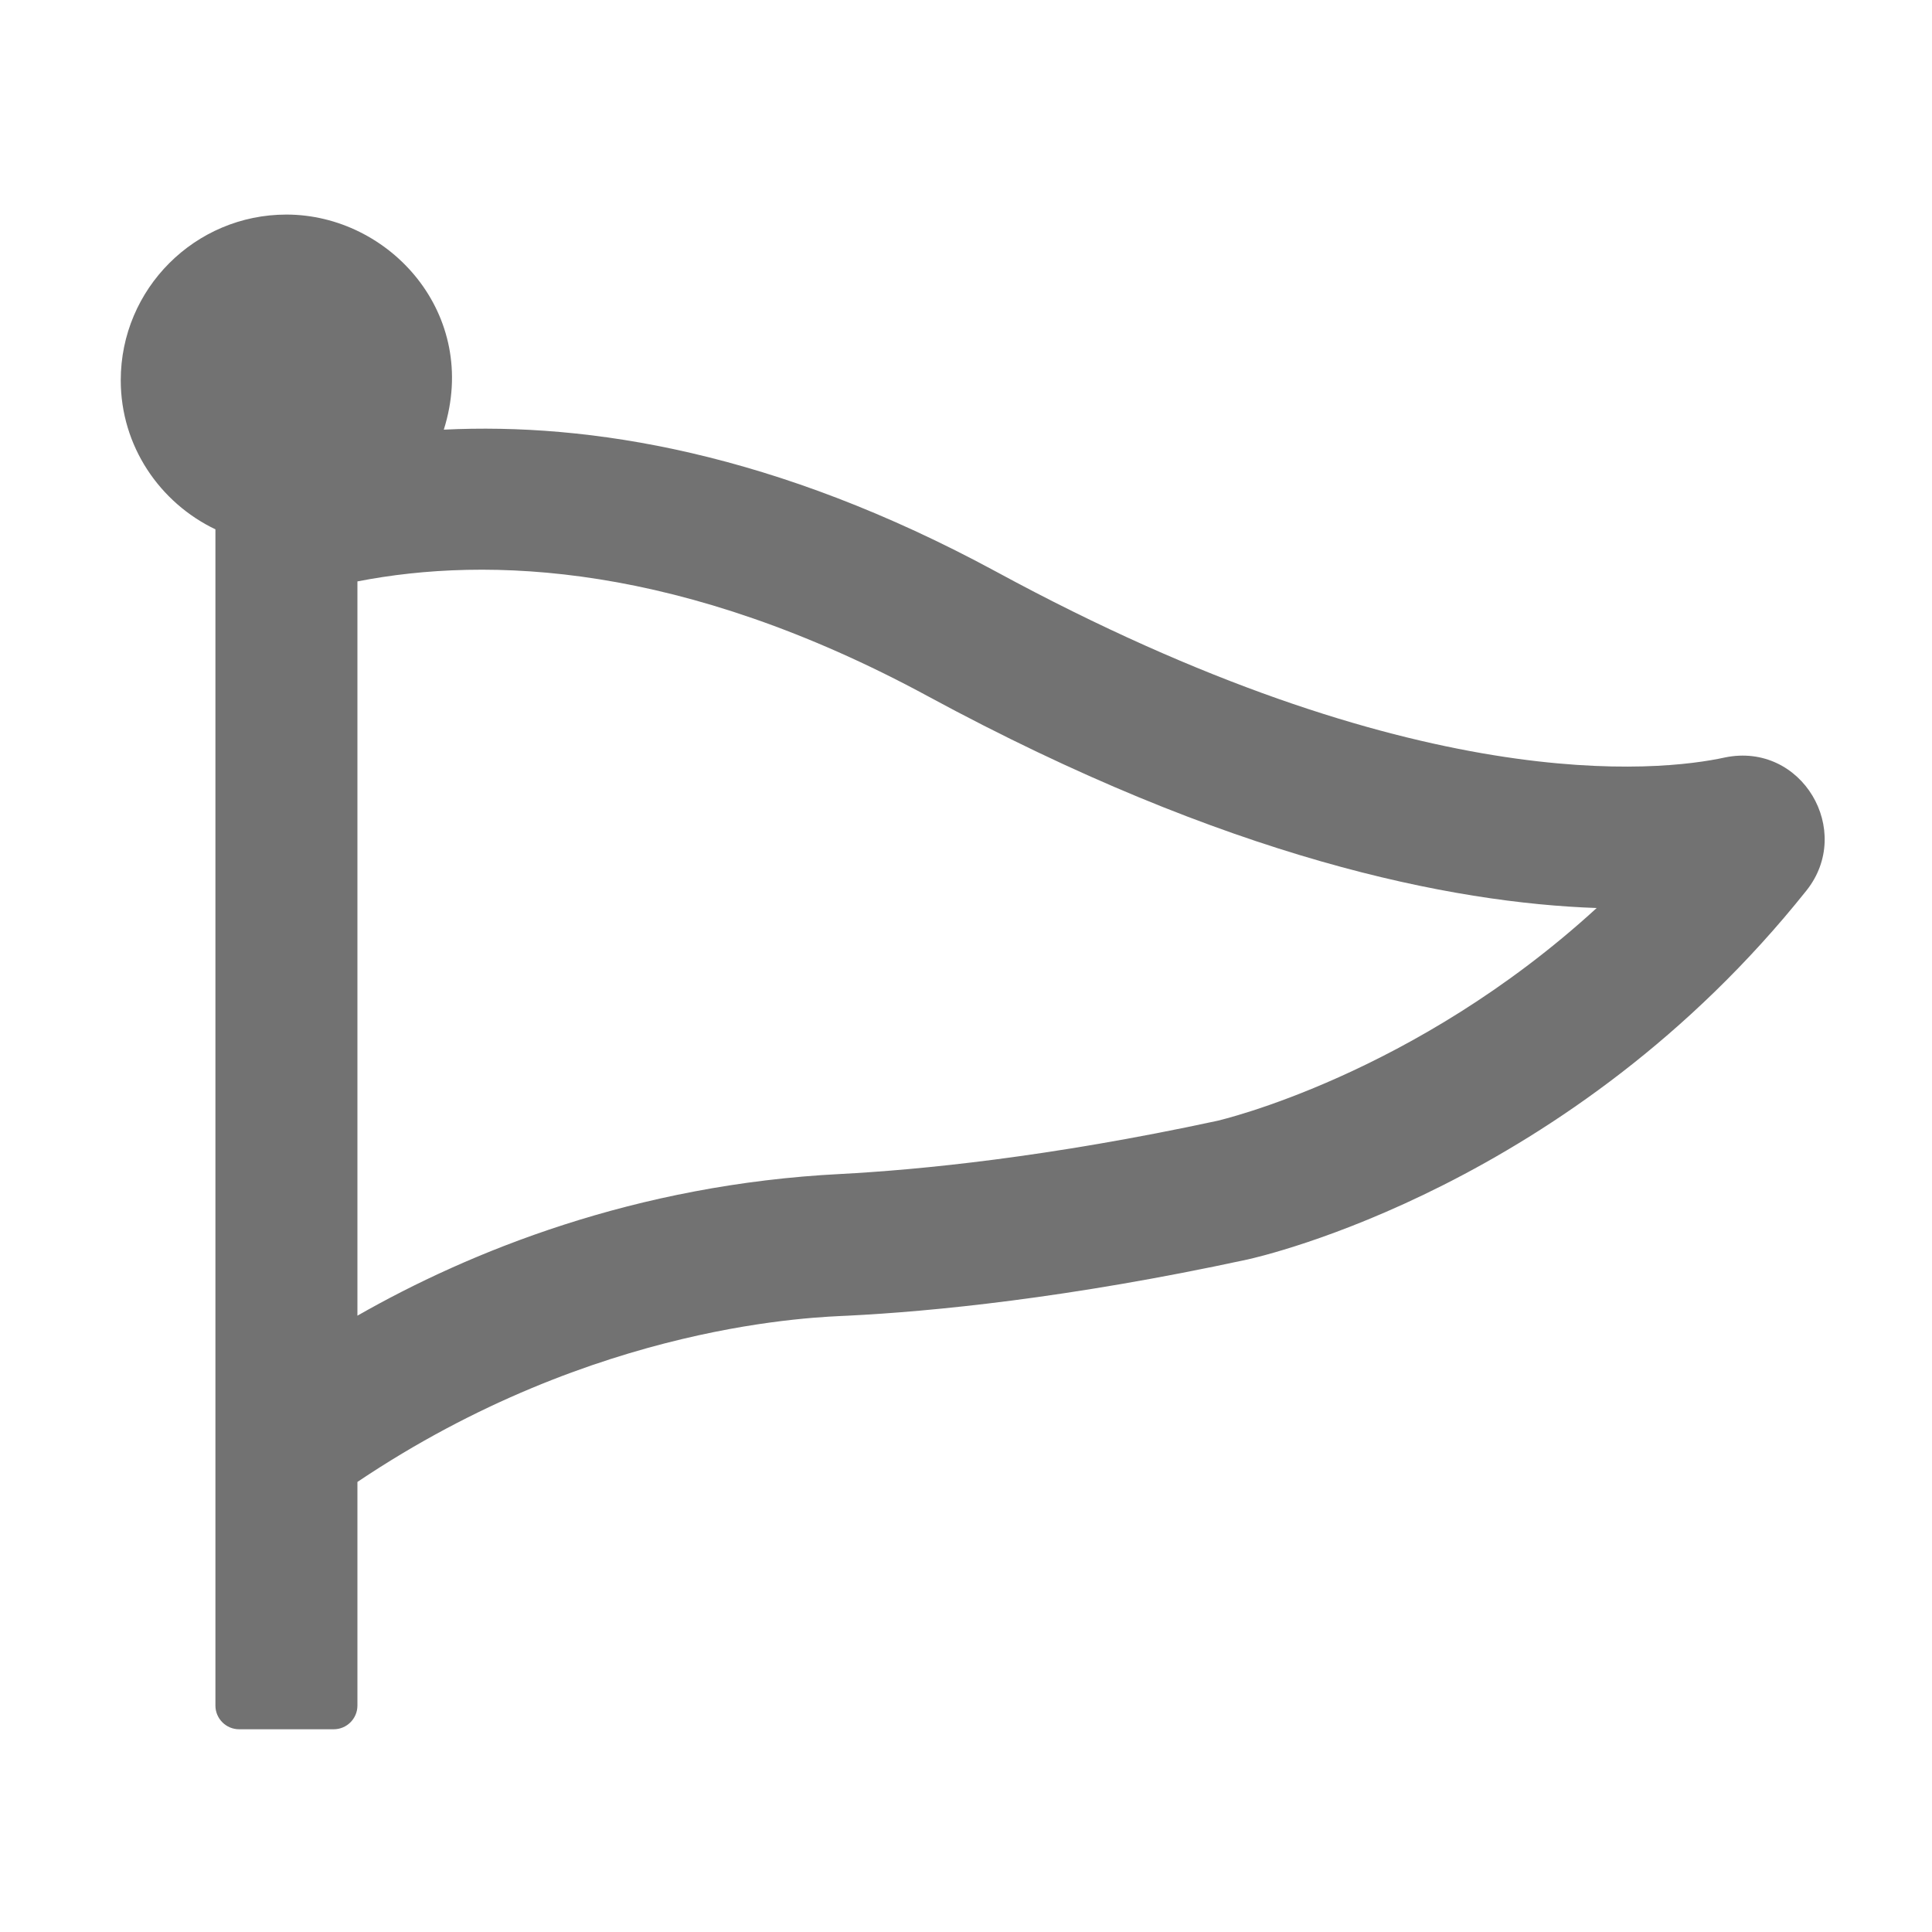 ﻿<?xml version='1.0' encoding='UTF-8'?>
<svg viewBox="-2 -3.554 32 32" xmlns="http://www.w3.org/2000/svg">
  <g transform="matrix(0.049, 0, 0, 0.049, 0, 0)">
    <path d="M542.3, 183.5C520.4, 188.3 437.6, 197.6 295.9, 120.7C221.3, 80.3 158.4, 70.3 109.2, 72.7C121.5, 33.7 90.9, 0 56, 0C25.1, 0 0, 25.1 0, 56C0, 78.3 13.2, 97.4 32, 106.4L32, 504C32, 508.4 35.6, 512 40, 512L72, 512C76.4, 512 80, 508.4 80, 504L80, 428.4C160.8, 374.1 236.4, 372.7 245.8, 372.2C274, 370.8 320.3, 366.3 380.9, 353.2C385.3, 352.2 489.9, 328.7 569.8, 228.5C585.9, 208.3 568.3, 178.2 542.3, 183.5zM370.8, 306.3C313.3, 318.7 269.8, 322.9 243.4, 324.3C173.8, 327.8 117.8, 350.6 80, 372.2L80, 124C124.1, 115.4 189.6, 117.7 273, 162.9C374.4, 217.8 450, 232.7 498.9, 234.4C437.1, 291 371.5, 306.1 370.8, 306.3z" fill="#727272" fill-opacity="1" class="Black" />
  </g>
</svg>